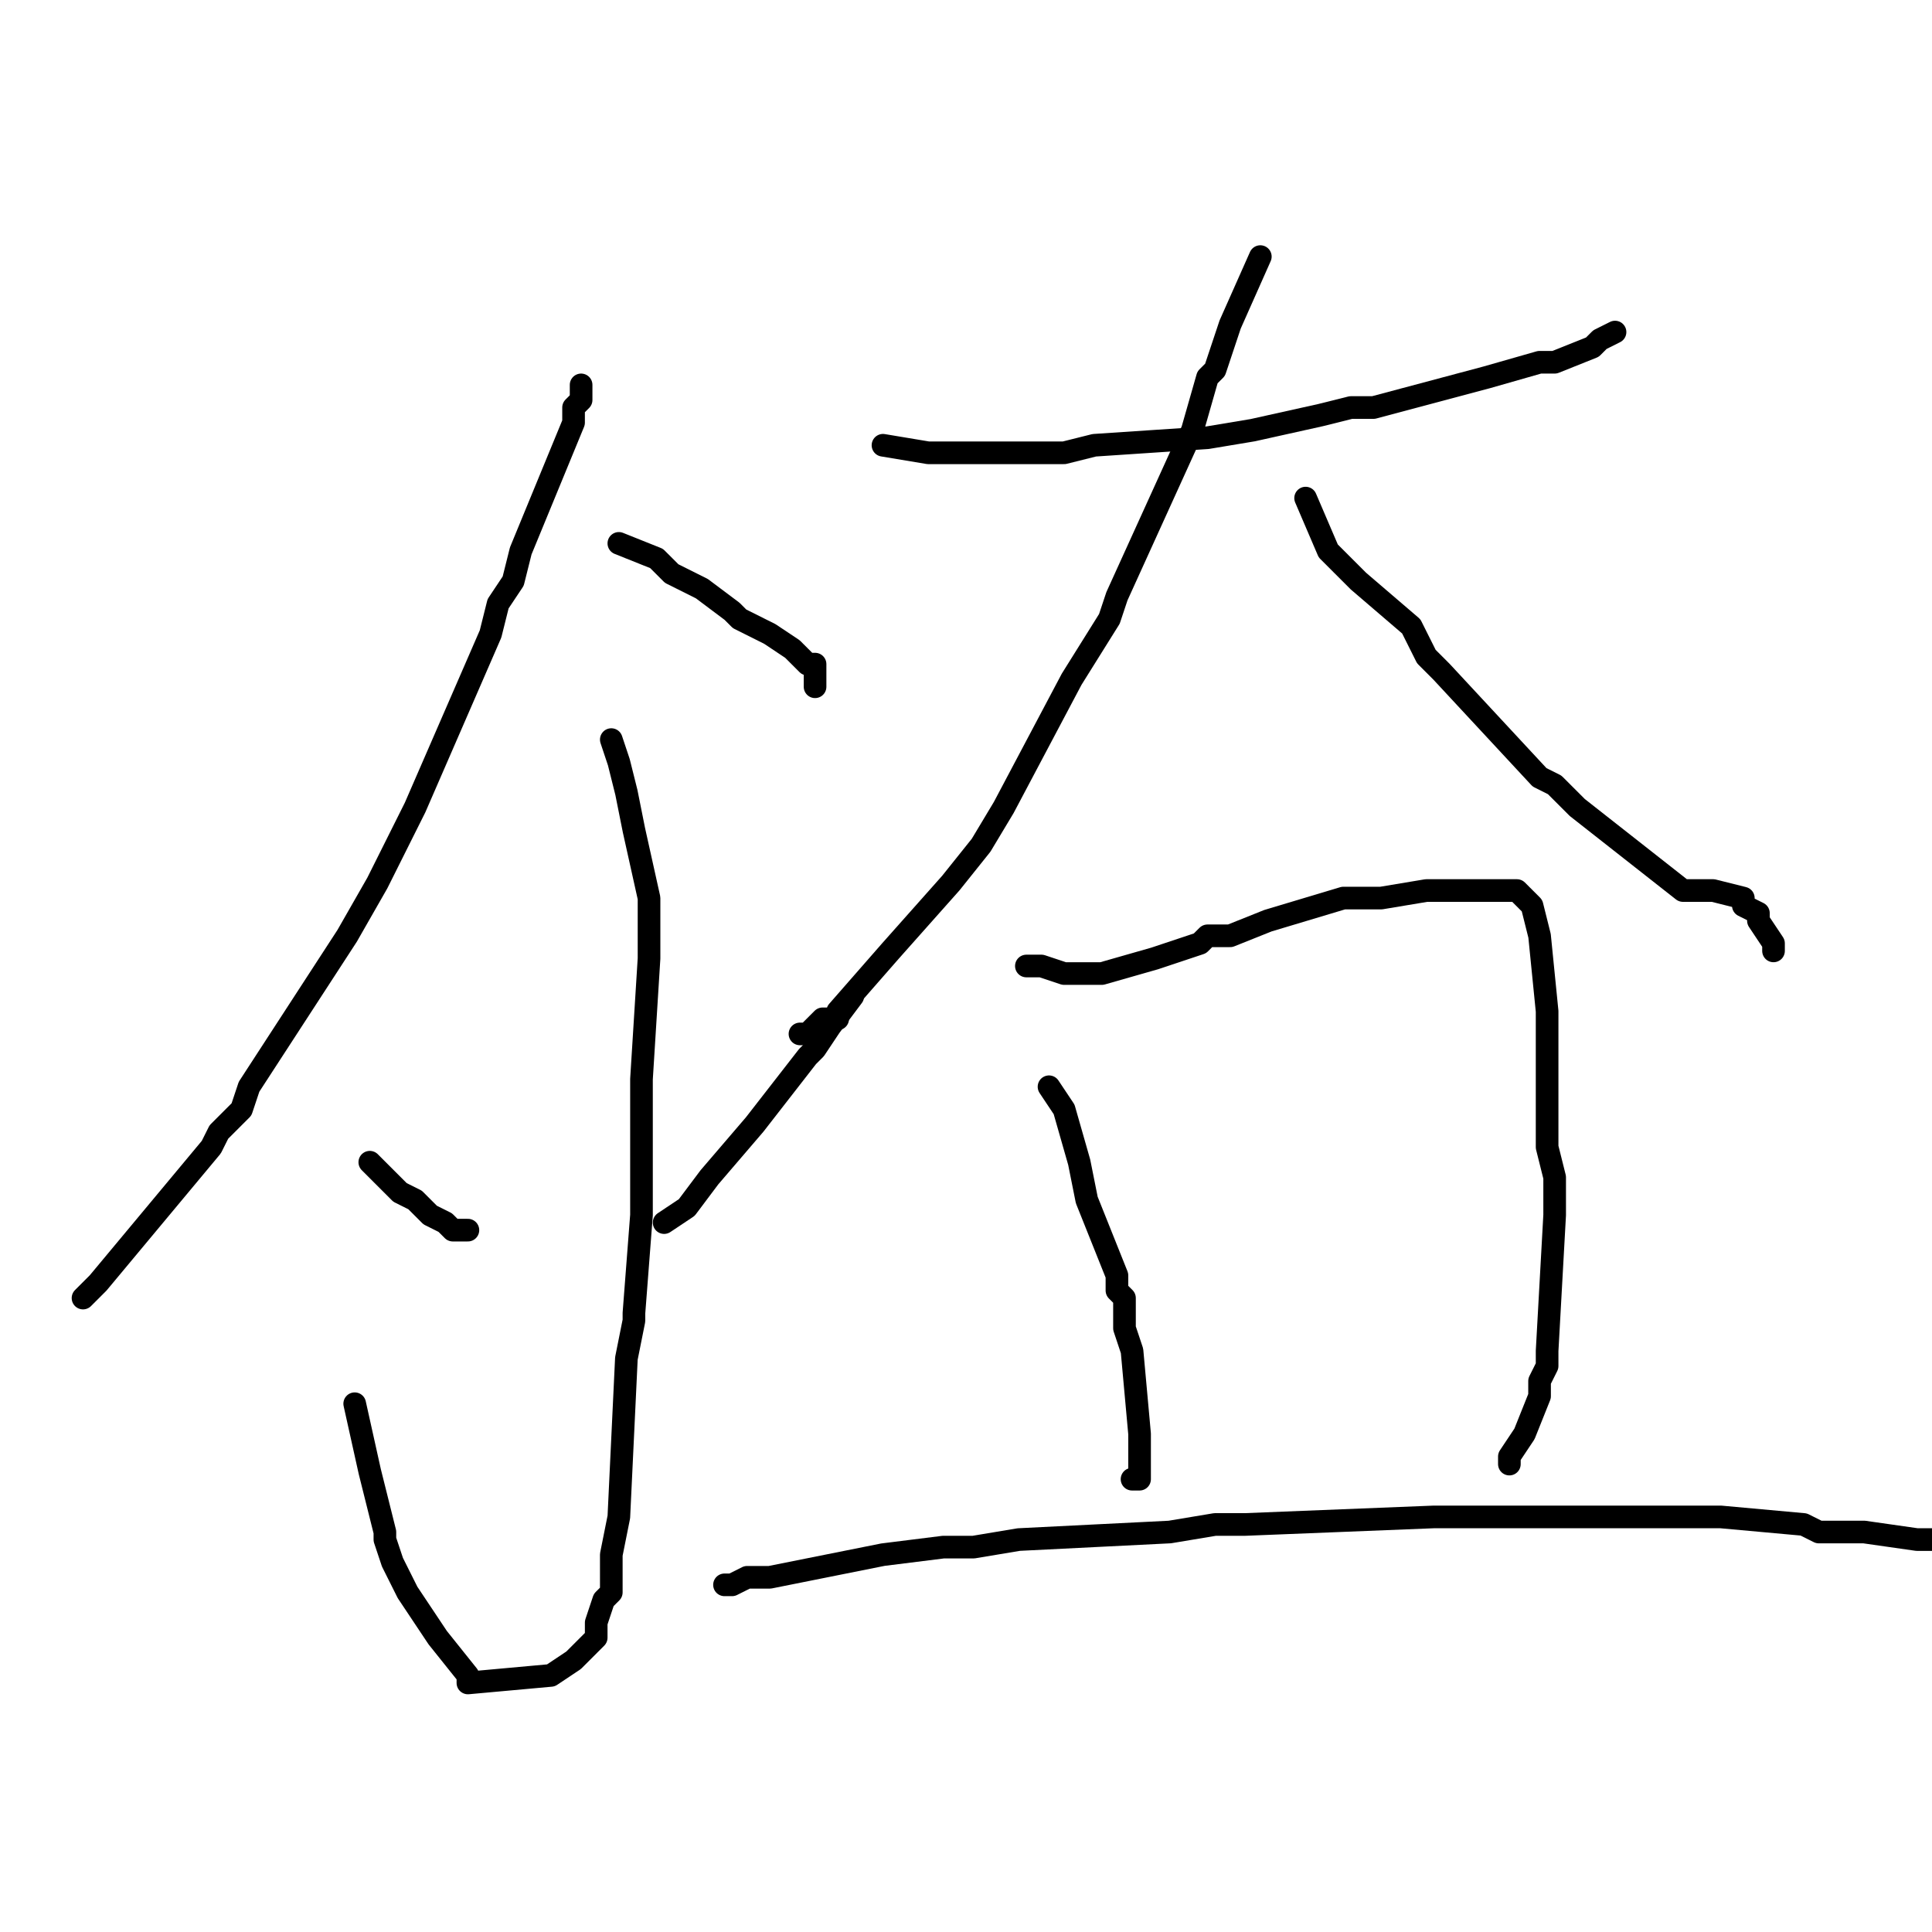 <?xml version="1.0" standalone="no"?>
    <svg width="256" height="256" xmlns="http://www.w3.org/2000/svg" version="1.1">
    <polyline stroke="black" stroke-width="3" stroke-linecap="round" fill="transparent" stroke-linejoin="round" points="77 51 77 53 76 54 76 56 69 73 69 73 68 77 66 80 65 84 55 107 51 115 50 117 50 117 46 124 33 144 33 144 32 147 31 148 29 150 28 152 18 164 13 170 12 171 11 172 11 172 " />
        <polyline stroke="black" stroke-width="3" stroke-linecap="round" fill="transparent" stroke-linejoin="round" points="82 72 87 74 89 76 91 77 93 78 97 81 98 82 102 84 105 86 106 87 107 88 108 88 108 89 108 91 108 91 " />
        <polyline stroke="black" stroke-width="3" stroke-linecap="round" fill="transparent" stroke-linejoin="round" points="81 98 82 101 83 105 84 110 86 119 86 120 86 121 86 127 85 143 85 148 85 161 84 174 84 174 84 175 83 180 82 201 81 206 81 210 81 211 80 212 79 215 79 217 76 220 76 220 73 222 62 223 62 222 58 217 54 211 52 207 51 204 51 203 49 195 47 186 " />
        <polyline stroke="black" stroke-width="3" stroke-linecap="round" fill="transparent" stroke-linejoin="round" points="49 154 52 157 53 158 55 159 56 160 57 161 59 162 60 163 62 163 " />
        <polyline stroke="black" stroke-width="3" stroke-linecap="round" fill="transparent" stroke-linejoin="round" points="113 132 110 136 108 139 107 140 100 149 94 156 91 160 91 160 88 162 " />
        <polyline stroke="black" stroke-width="3" stroke-linecap="round" fill="transparent" stroke-linejoin="round" points="117 59 123 60 123 60 127 60 131 60 131 60 136 60 137 60 141 60 145 59 160 58 160 58 166 57 175 55 175 55 179 54 182 54 197 50 204 48 205 48 206 48 211 46 212 45 214 44 " />
        <polyline stroke="black" stroke-width="3" stroke-linecap="round" fill="transparent" stroke-linejoin="round" points="167 34 163 43 161 49 160 50 160 50 158 57 148 79 147 82 142 90 133 107 130 112 130 112 126 117 118 126 111 134 111 134 111 135 109 135 108 136 107 137 106 137 " />
        <polyline stroke="black" stroke-width="3" stroke-linecap="round" fill="transparent" stroke-linejoin="round" points="173 66 176 73 180 77 187 83 189 87 191 89 204 103 206 104 206 104 209 107 223 118 227 118 231 119 231 120 233 121 233 122 235 125 235 126 " />
        <polyline stroke="black" stroke-width="3" stroke-linecap="round" fill="transparent" stroke-linejoin="round" points="139 144 141 147 143 154 144 159 148 169 148 169 148 171 149 172 149 176 150 179 151 190 151 194 151 195 151 196 150 196 " />
        <polyline stroke="black" stroke-width="3" stroke-linecap="round" fill="transparent" stroke-linejoin="round" points="136 128 138 128 138 128 141 129 143 129 146 129 153 127 159 125 160 124 163 124 168 122 178 119 180 119 181 119 183 119 189 118 195 118 199 118 201 118 202 119 203 120 204 124 205 134 205 136 205 145 205 152 206 156 206 157 206 157 206 161 205 179 205 181 204 183 204 185 202 190 200 193 200 194 " />
        <polyline stroke="black" stroke-width="3" stroke-linecap="round" fill="transparent" stroke-linejoin="round" points="96 210 97 210 97 210 99 209 102 209 107 208 117 206 125 205 125 205 129 205 135 204 155 203 161 202 165 202 190 201 196 201 199 201 217 201 224 201 228 201 239 202 241 203 243 203 247 203 254 204 257 204 259 204 " />
        </svg>